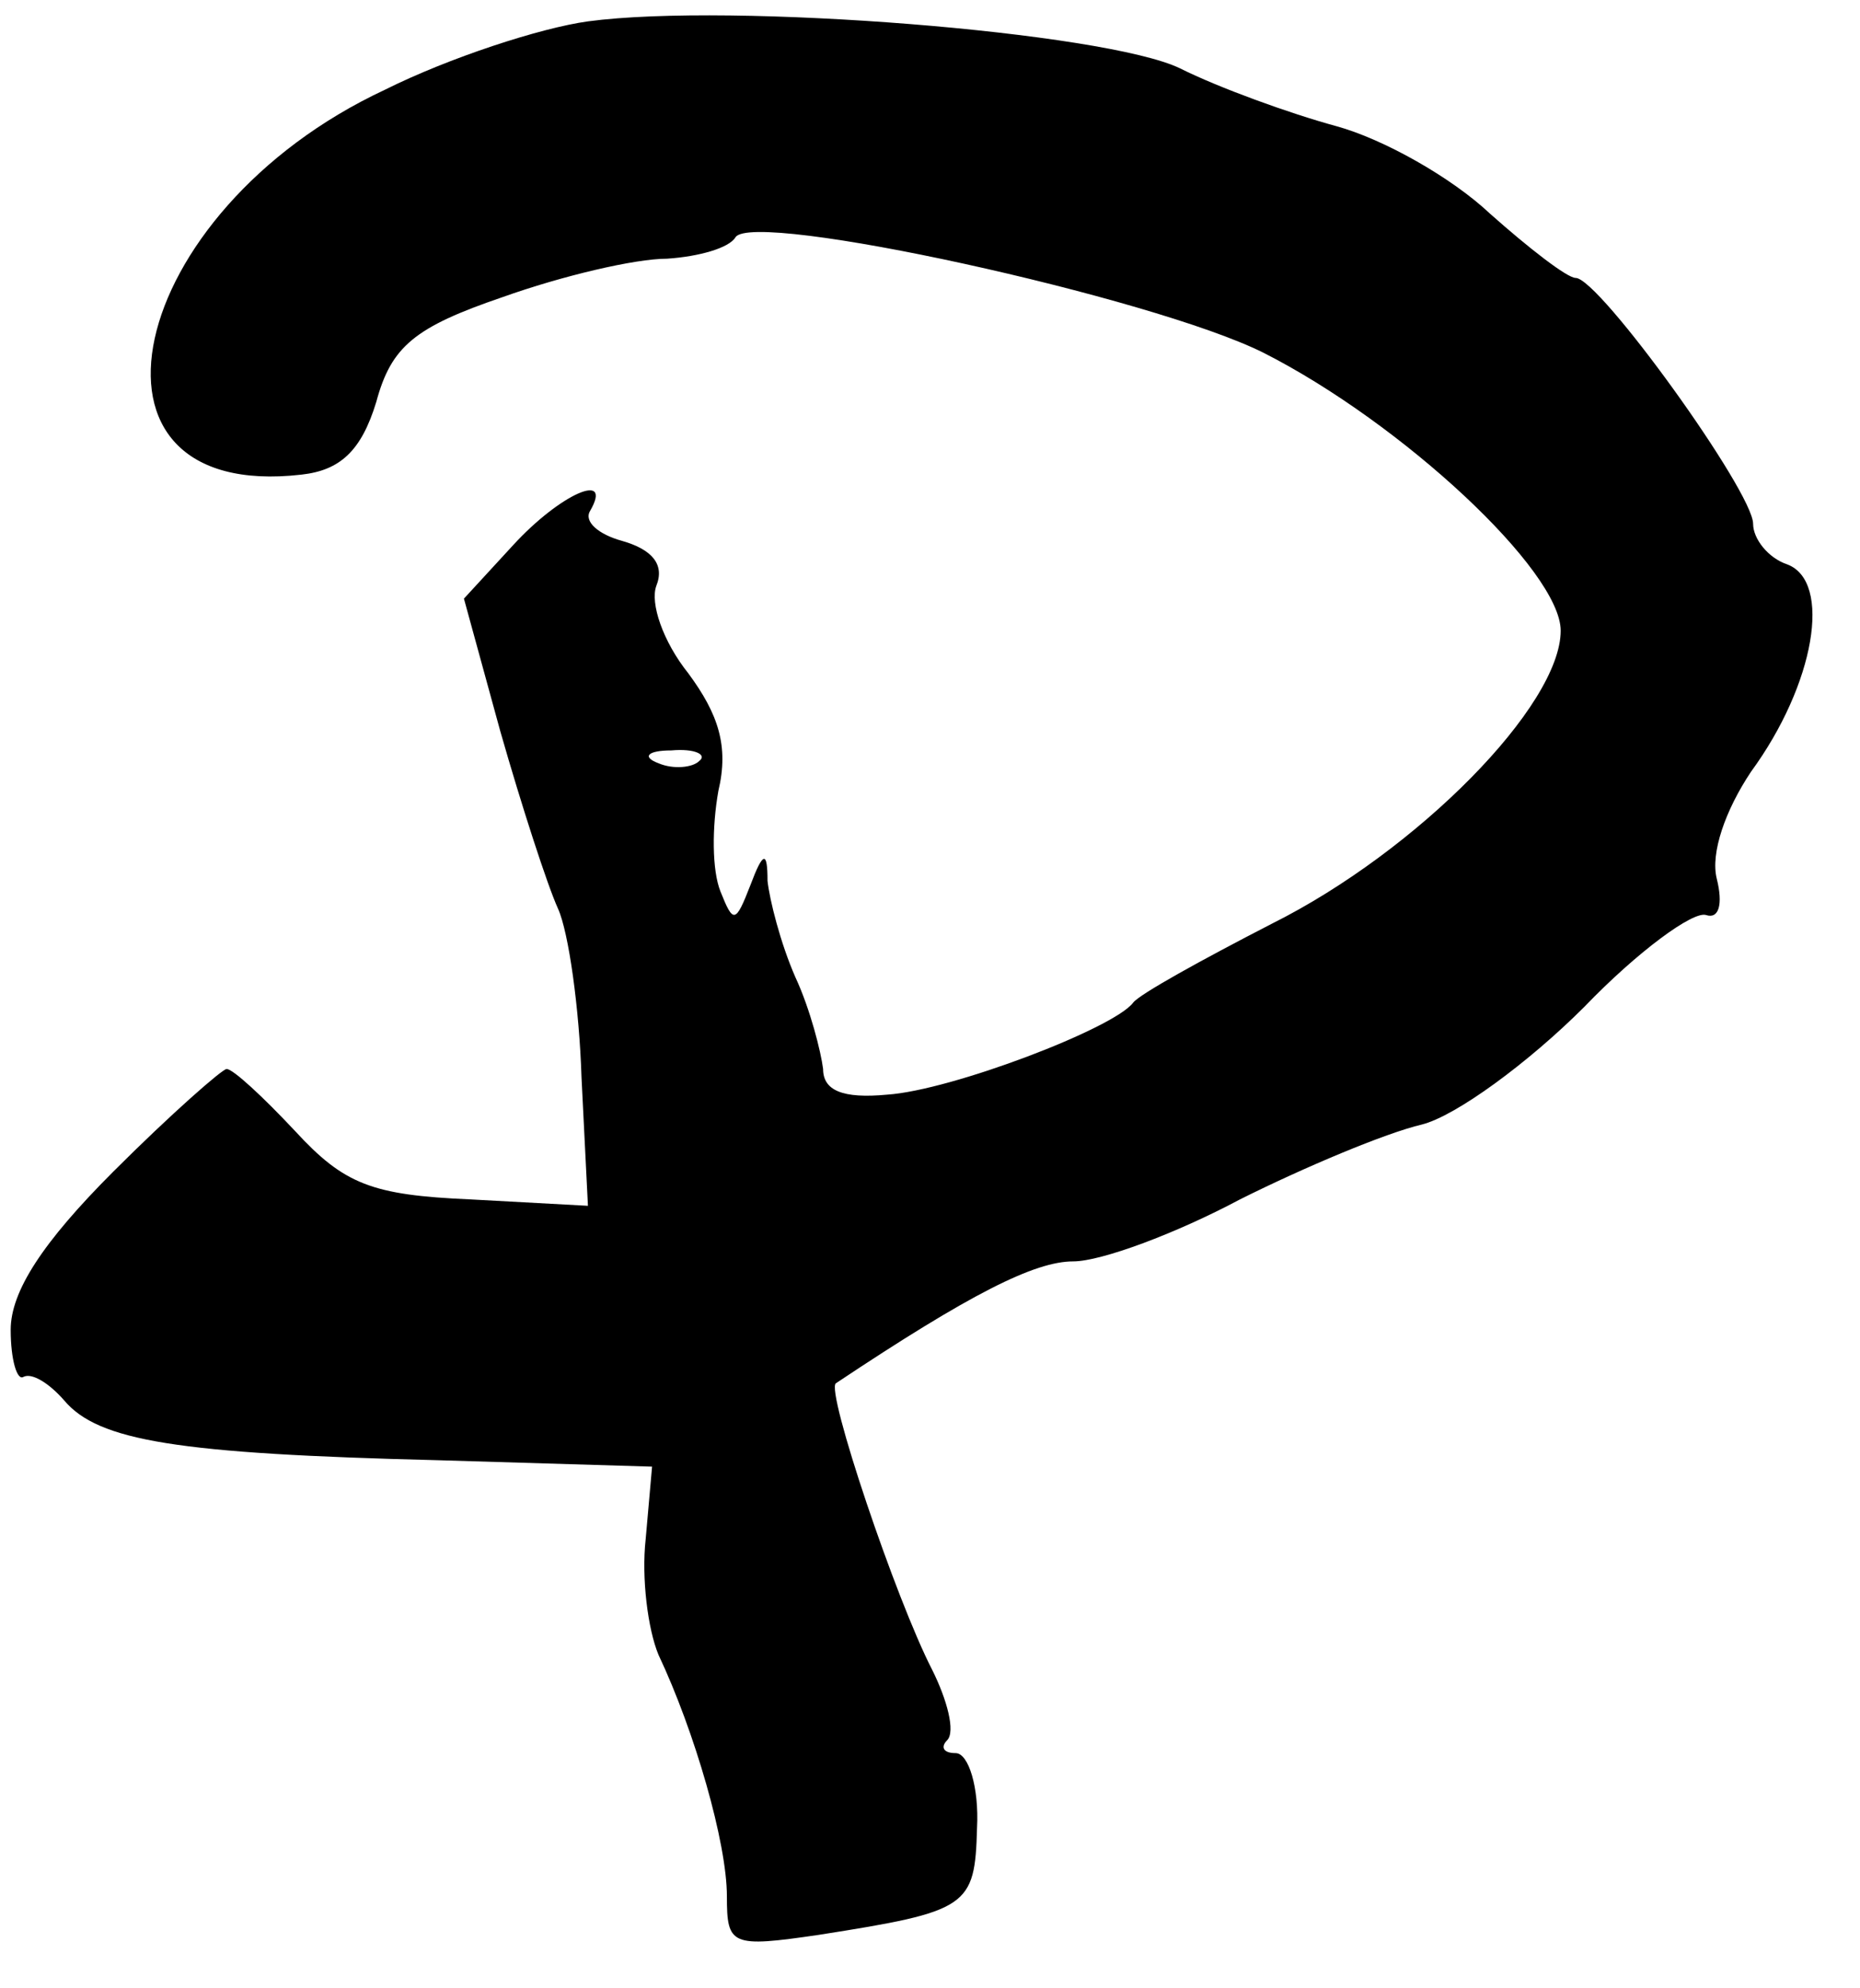 <?xml version="1.0" standalone="no"?>
<!DOCTYPE svg PUBLIC "-//W3C//DTD SVG 20010904//EN"
 "http://www.w3.org/TR/2001/REC-SVG-20010904/DTD/svg10.dtd">
<svg version="1.0" xmlns="http://www.w3.org/2000/svg"
 width="87pt" height="93pt" viewBox="0 0 87 93"
 preserveAspectRatio="xMidYMid meet">
<g transform="translate(0,93) scale(0.1,-0.1)"
fill="#000000" stroke="none">
<path d="M275 920 c-22 -3 -65 -17 -95 -32 -122 -57 -152 -193 -39 -180 18 2
28 11 35 34 7 26 18 35 59 49 28 10 62 18 77 18 15 1 29 5 32 10 8 13 195 -28
247 -54 65 -33 139 -102 139 -130 0 -35 -67 -103 -135 -137 -33 -17 -62 -33
-65 -37 -9 -12 -85 -41 -115 -43 -21 -2 -30 2 -30 12 -1 8 -6 28 -13 43 -7 16
-12 36 -13 45 0 14 -2 14 -8 -2 -7 -18 -8 -18 -14 -3 -4 10 -4 30 -1 47 5 21
0 36 -14 55 -12 15 -18 33 -15 41 4 10 -2 17 -16 21 -11 3 -18 9 -15 14 11 19
-14 8 -36 -16 l-23 -25 17 -62 c10 -35 22 -72 27 -83 5 -11 10 -47 11 -79 l3
-60 -55 3 c-46 2 -59 7 -82 32 -15 16 -29 29 -32 29 -2 0 -26 -21 -53 -48 -33
-33 -48 -56 -48 -74 0 -14 3 -24 6 -22 4 2 12 -3 19 -11 16 -19 53 -25 175
-28 l100 -3 -3 -34 c-2 -18 1 -42 6 -54 17 -36 32 -88 32 -113 0 -23 2 -24 43
-18 70 11 73 13 74 50 1 19 -4 35 -10 35 -6 0 -7 3 -4 6 4 4 0 19 -7 33 -17
33 -50 131 -45 134 63 42 93 57 111 57 13 0 48 13 78 29 30 15 68 31 85 35 16
4 50 29 76 55 25 26 51 45 57 43 6 -2 8 5 5 17 -3 12 4 32 16 50 30 41 38 89
17 97 -9 3 -16 12 -16 19 0 15 -72 115 -83 115 -4 0 -22 14 -40 30 -18 17 -50
35 -72 41 -22 6 -55 18 -73 27 -35 17 -210 31 -277 22z m52 -346 c-3 -3 -12
-4 -19 -1 -8 3 -5 6 6 6 11 1 17 -2 13 -5z"/>
</g>
</svg>
